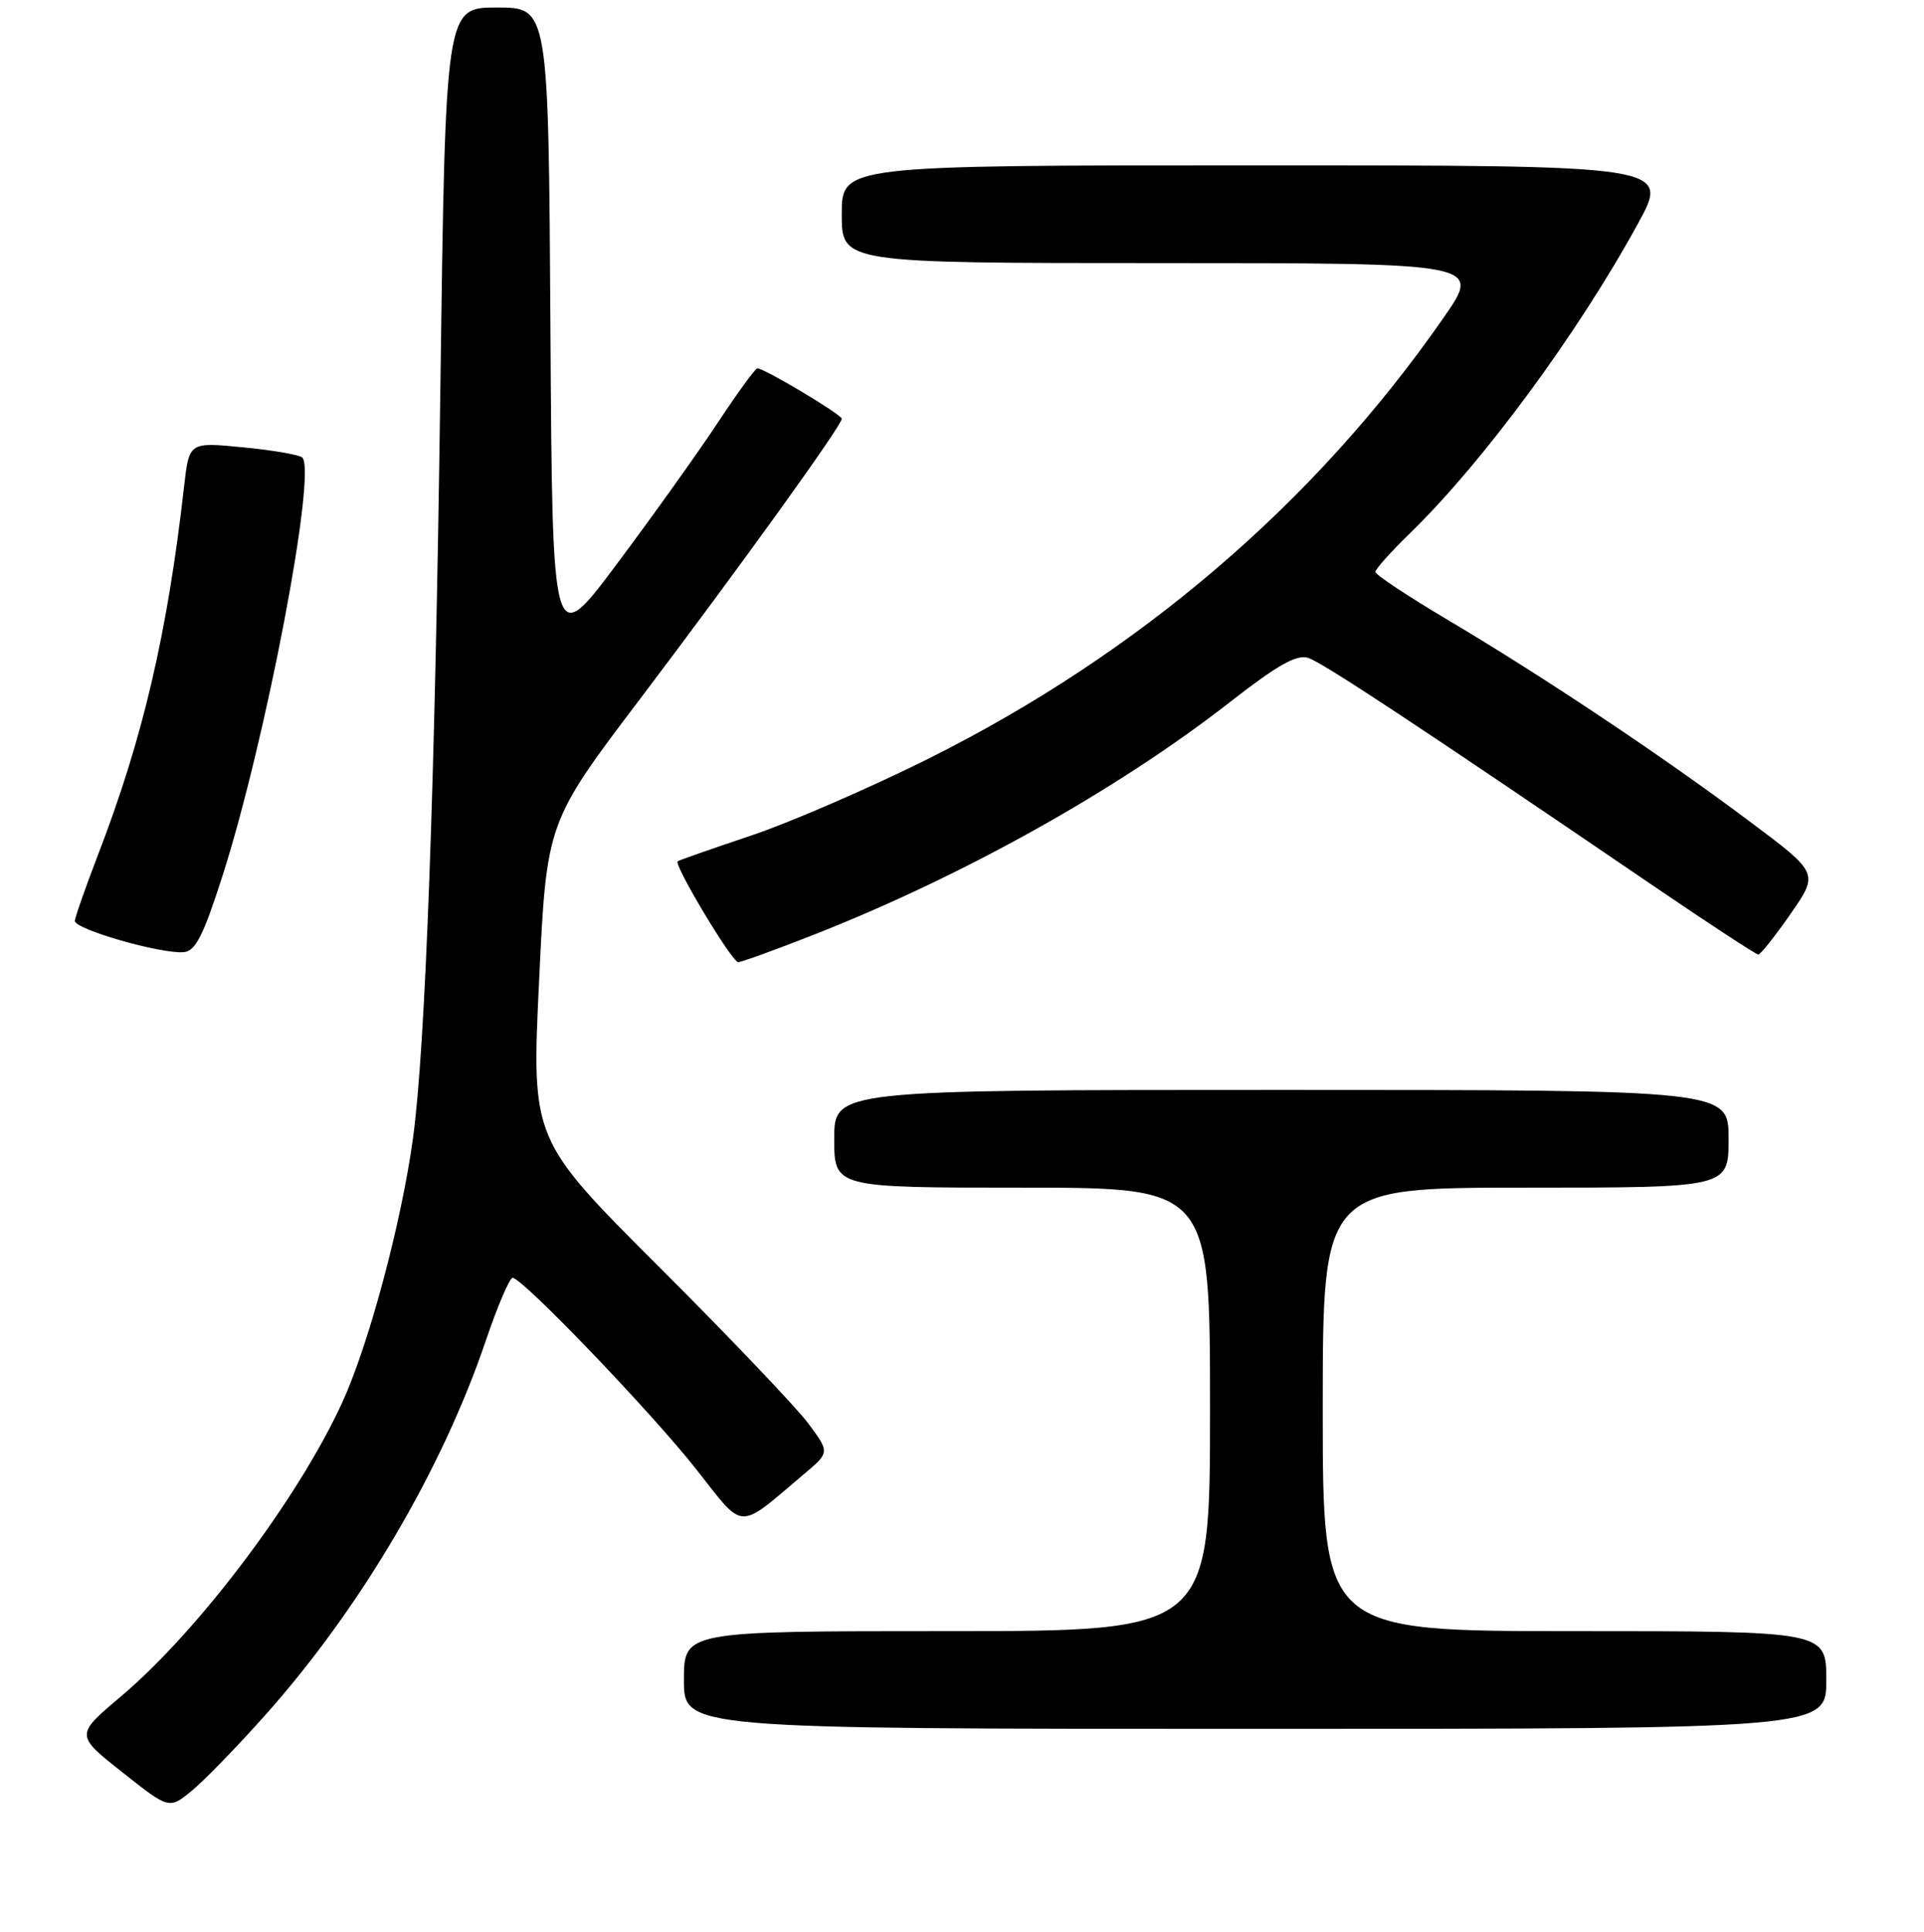 <?xml version="1.0" encoding="UTF-8" standalone="no"?>
<!DOCTYPE svg PUBLIC "-//W3C//DTD SVG 1.1//EN" "http://www.w3.org/Graphics/SVG/1.1/DTD/svg11.dtd" >
<svg xmlns="http://www.w3.org/2000/svg" xmlns:xlink="http://www.w3.org/1999/xlink" version="1.1" viewBox="0 0 256 257">
 <g >
 <path fill="currentColor"
d=" M 35.31 228.15 C 47.97 213.94 58.78 195.59 64.61 178.44 C 66.18 173.80 67.80 170.00 68.21 170.00 C 69.51 170.00 86.69 187.90 92.65 195.48 C 99.15 203.73 98.01 203.68 106.95 196.13 C 110.41 193.22 110.41 193.22 107.54 189.36 C 105.97 187.24 97.04 177.87 87.70 168.55 C 70.72 151.59 70.72 151.59 71.73 130.50 C 72.73 109.40 72.73 109.40 85.19 92.95 C 98.53 75.32 112.00 56.62 112.00 55.71 C 112.00 55.15 101.70 49.00 100.77 49.00 C 100.51 49.00 98.13 52.26 95.49 56.25 C 92.86 60.24 86.83 68.67 82.10 75.00 C 73.50 86.50 73.50 86.50 73.24 43.75 C 72.98 1.00 72.98 1.00 66.12 1.00 C 59.27 1.00 59.27 1.00 58.59 51.75 C 57.89 104.35 56.61 139.43 54.94 151.50 C 53.39 162.77 49.05 178.94 45.52 186.62 C 39.65 199.40 26.42 216.96 16.12 225.66 C 10.01 230.82 10.01 230.82 16.26 235.76 C 22.50 240.70 22.50 240.70 25.50 238.25 C 27.15 236.90 31.57 232.35 35.31 228.15 Z  M 243.00 223.50 C 243.00 217.00 243.00 217.00 209.50 217.00 C 176.00 217.00 176.00 217.00 176.00 187.50 C 176.00 158.00 176.00 158.00 203.00 158.00 C 230.00 158.00 230.00 158.00 230.00 151.50 C 230.00 145.00 230.00 145.00 170.50 145.00 C 111.00 145.00 111.00 145.00 111.00 151.50 C 111.00 158.00 111.00 158.00 136.00 158.00 C 161.00 158.00 161.00 158.00 161.00 187.50 C 161.00 217.00 161.00 217.00 126.00 217.00 C 91.00 217.00 91.00 217.00 91.00 223.50 C 91.00 230.00 91.00 230.00 167.00 230.00 C 243.00 230.00 243.00 230.00 243.00 223.50 Z  M 108.26 124.36 C 128.27 116.49 148.78 105.02 163.72 93.35 C 169.95 88.49 172.53 87.03 174.05 87.52 C 175.96 88.12 188.70 96.54 219.96 117.83 C 227.36 122.87 233.66 126.99 233.96 126.99 C 234.25 126.98 236.19 124.54 238.25 121.57 C 242.01 116.16 242.01 116.16 232.75 109.24 C 221.14 100.55 205.39 90.04 192.75 82.54 C 187.39 79.36 183.00 76.45 183.00 76.09 C 183.00 75.72 185.06 73.41 187.59 70.96 C 197.34 61.47 209.93 44.38 217.94 29.75 C 222.18 22.00 222.18 22.00 167.09 22.00 C 112.00 22.00 112.00 22.00 112.00 28.50 C 112.00 35.00 112.00 35.00 154.56 35.00 C 197.12 35.00 197.12 35.00 192.09 42.25 C 174.96 66.92 151.55 86.95 123.50 100.95 C 115.80 104.79 105.22 109.38 100.00 111.14 C 94.78 112.89 90.35 114.44 90.17 114.58 C 89.60 115.00 97.39 128.00 98.22 128.00 C 98.66 128.00 103.17 126.36 108.26 124.36 Z  M 29.61 116.50 C 35.38 98.49 42.20 62.70 40.21 60.86 C 39.82 60.50 36.28 59.89 32.33 59.51 C 25.17 58.81 25.17 58.81 24.50 64.66 C 22.27 84.33 19.01 98.25 13.00 113.83 C 11.38 118.05 10.01 121.95 9.96 122.50 C 9.87 123.61 21.42 126.94 24.46 126.67 C 26.01 126.54 27.06 124.46 29.61 116.50 Z "/>
</g>
</svg>